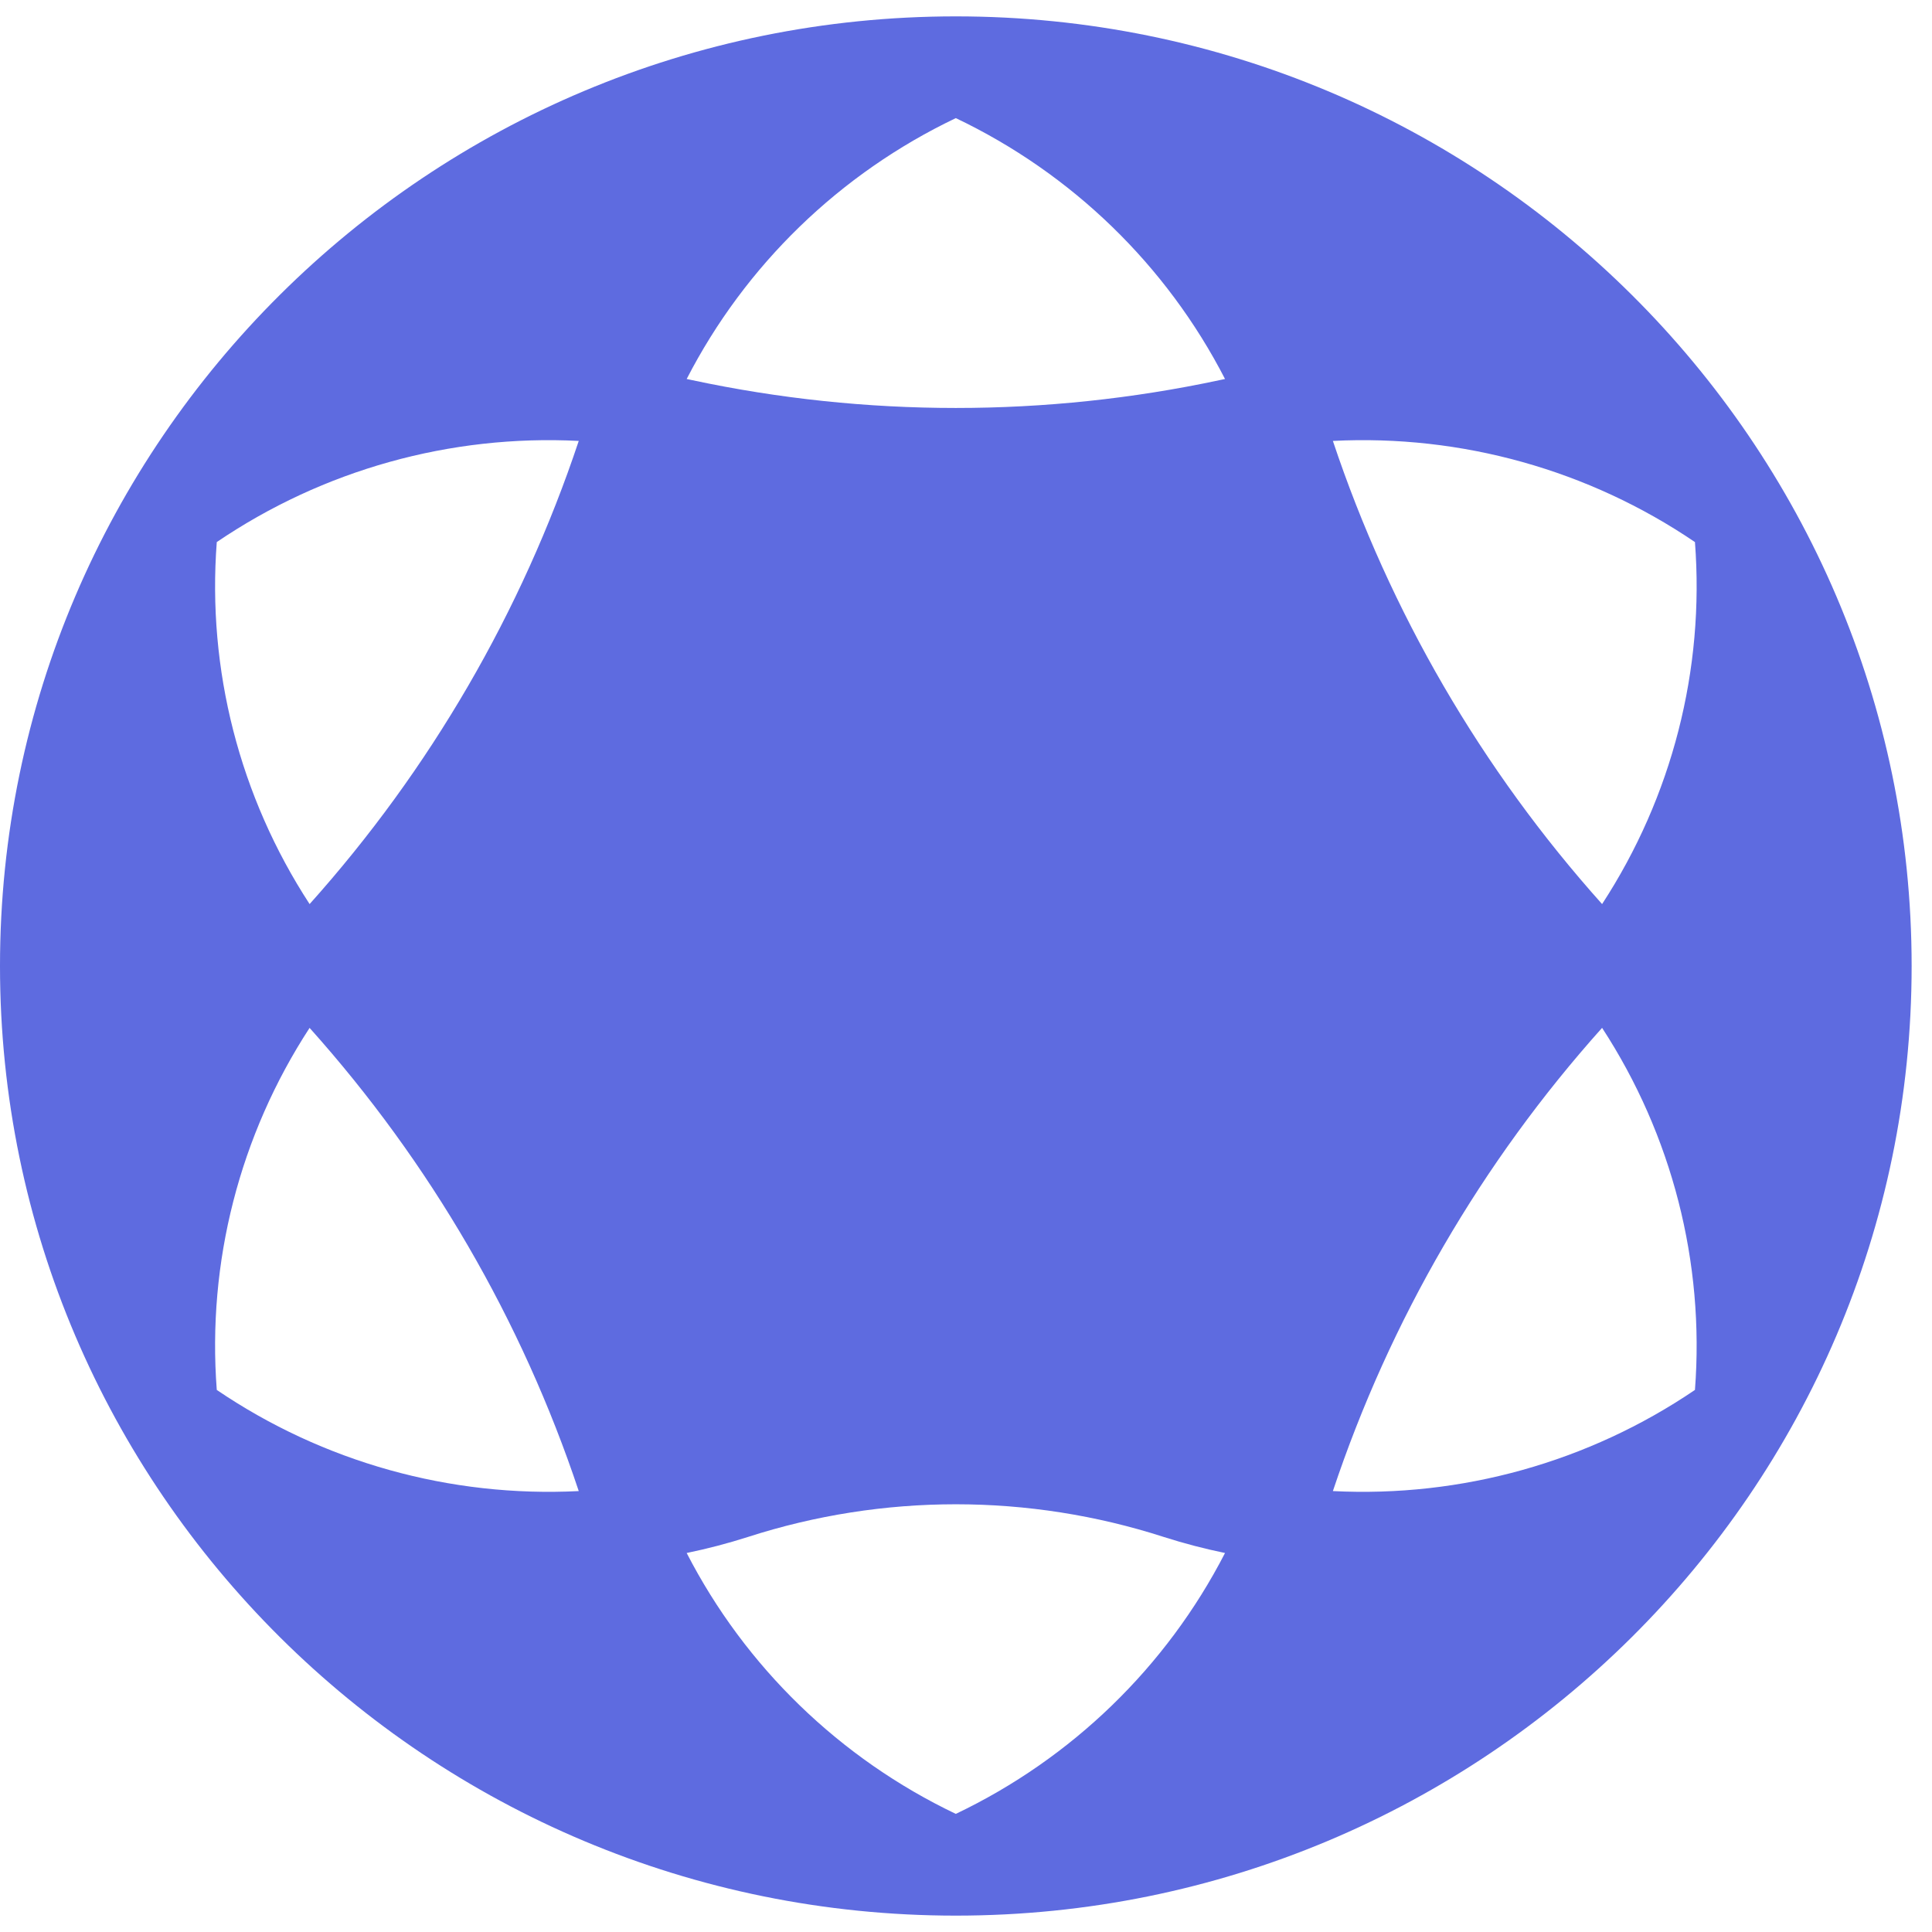 <svg width="59" height="59" viewBox="0 0 59 59" fill="none" xmlns="http://www.w3.org/2000/svg">
<g id="icon">
<path id="Vector" fill-rule="evenodd" clip-rule="evenodd" d="M29.189 0.5C45.299 0.5 58.378 13.494 58.378 29.5C58.378 45.506 45.299 58.5 29.189 58.5C13.081 58.5 0 45.506 0 29.5C0 13.494 13.081 0.5 29.189 0.5ZM37.41 47.426C36.779 47.296 36.155 47.133 35.542 46.937C31.413 45.605 26.967 45.605 22.838 46.937C22.225 47.133 21.601 47.296 20.97 47.426C22.759 50.903 25.646 53.702 29.189 55.393C32.733 53.702 35.621 50.904 37.41 47.426ZM17.674 45.535C15.932 40.313 13.136 35.5 9.455 31.391V31.389C7.318 34.667 6.322 38.552 6.62 42.446C9.865 44.65 13.748 45.734 17.674 45.535ZM48.925 31.389C45.245 35.499 42.447 40.313 40.704 45.535C44.631 45.734 48.514 44.65 51.761 42.446C52.059 38.552 51.062 34.667 48.925 31.389ZM9.455 27.609C13.136 23.5 15.932 18.687 17.674 13.465C13.748 13.265 9.865 14.35 6.62 16.554C6.322 20.448 7.318 24.331 9.455 27.609ZM40.704 13.465C42.447 18.686 45.245 23.499 48.925 27.609C51.063 24.331 52.059 20.448 51.761 16.554C48.515 14.35 44.631 13.265 40.704 13.465ZM20.97 11.574C21.025 11.586 21.081 11.597 21.137 11.609C26.445 12.742 31.935 12.742 37.243 11.609C37.3 11.597 37.354 11.586 37.41 11.574C35.621 8.096 32.733 5.297 29.189 3.607C25.646 5.298 22.759 8.097 20.97 11.574Z" fill="#5E6BE0"/>
</g>
</svg>
